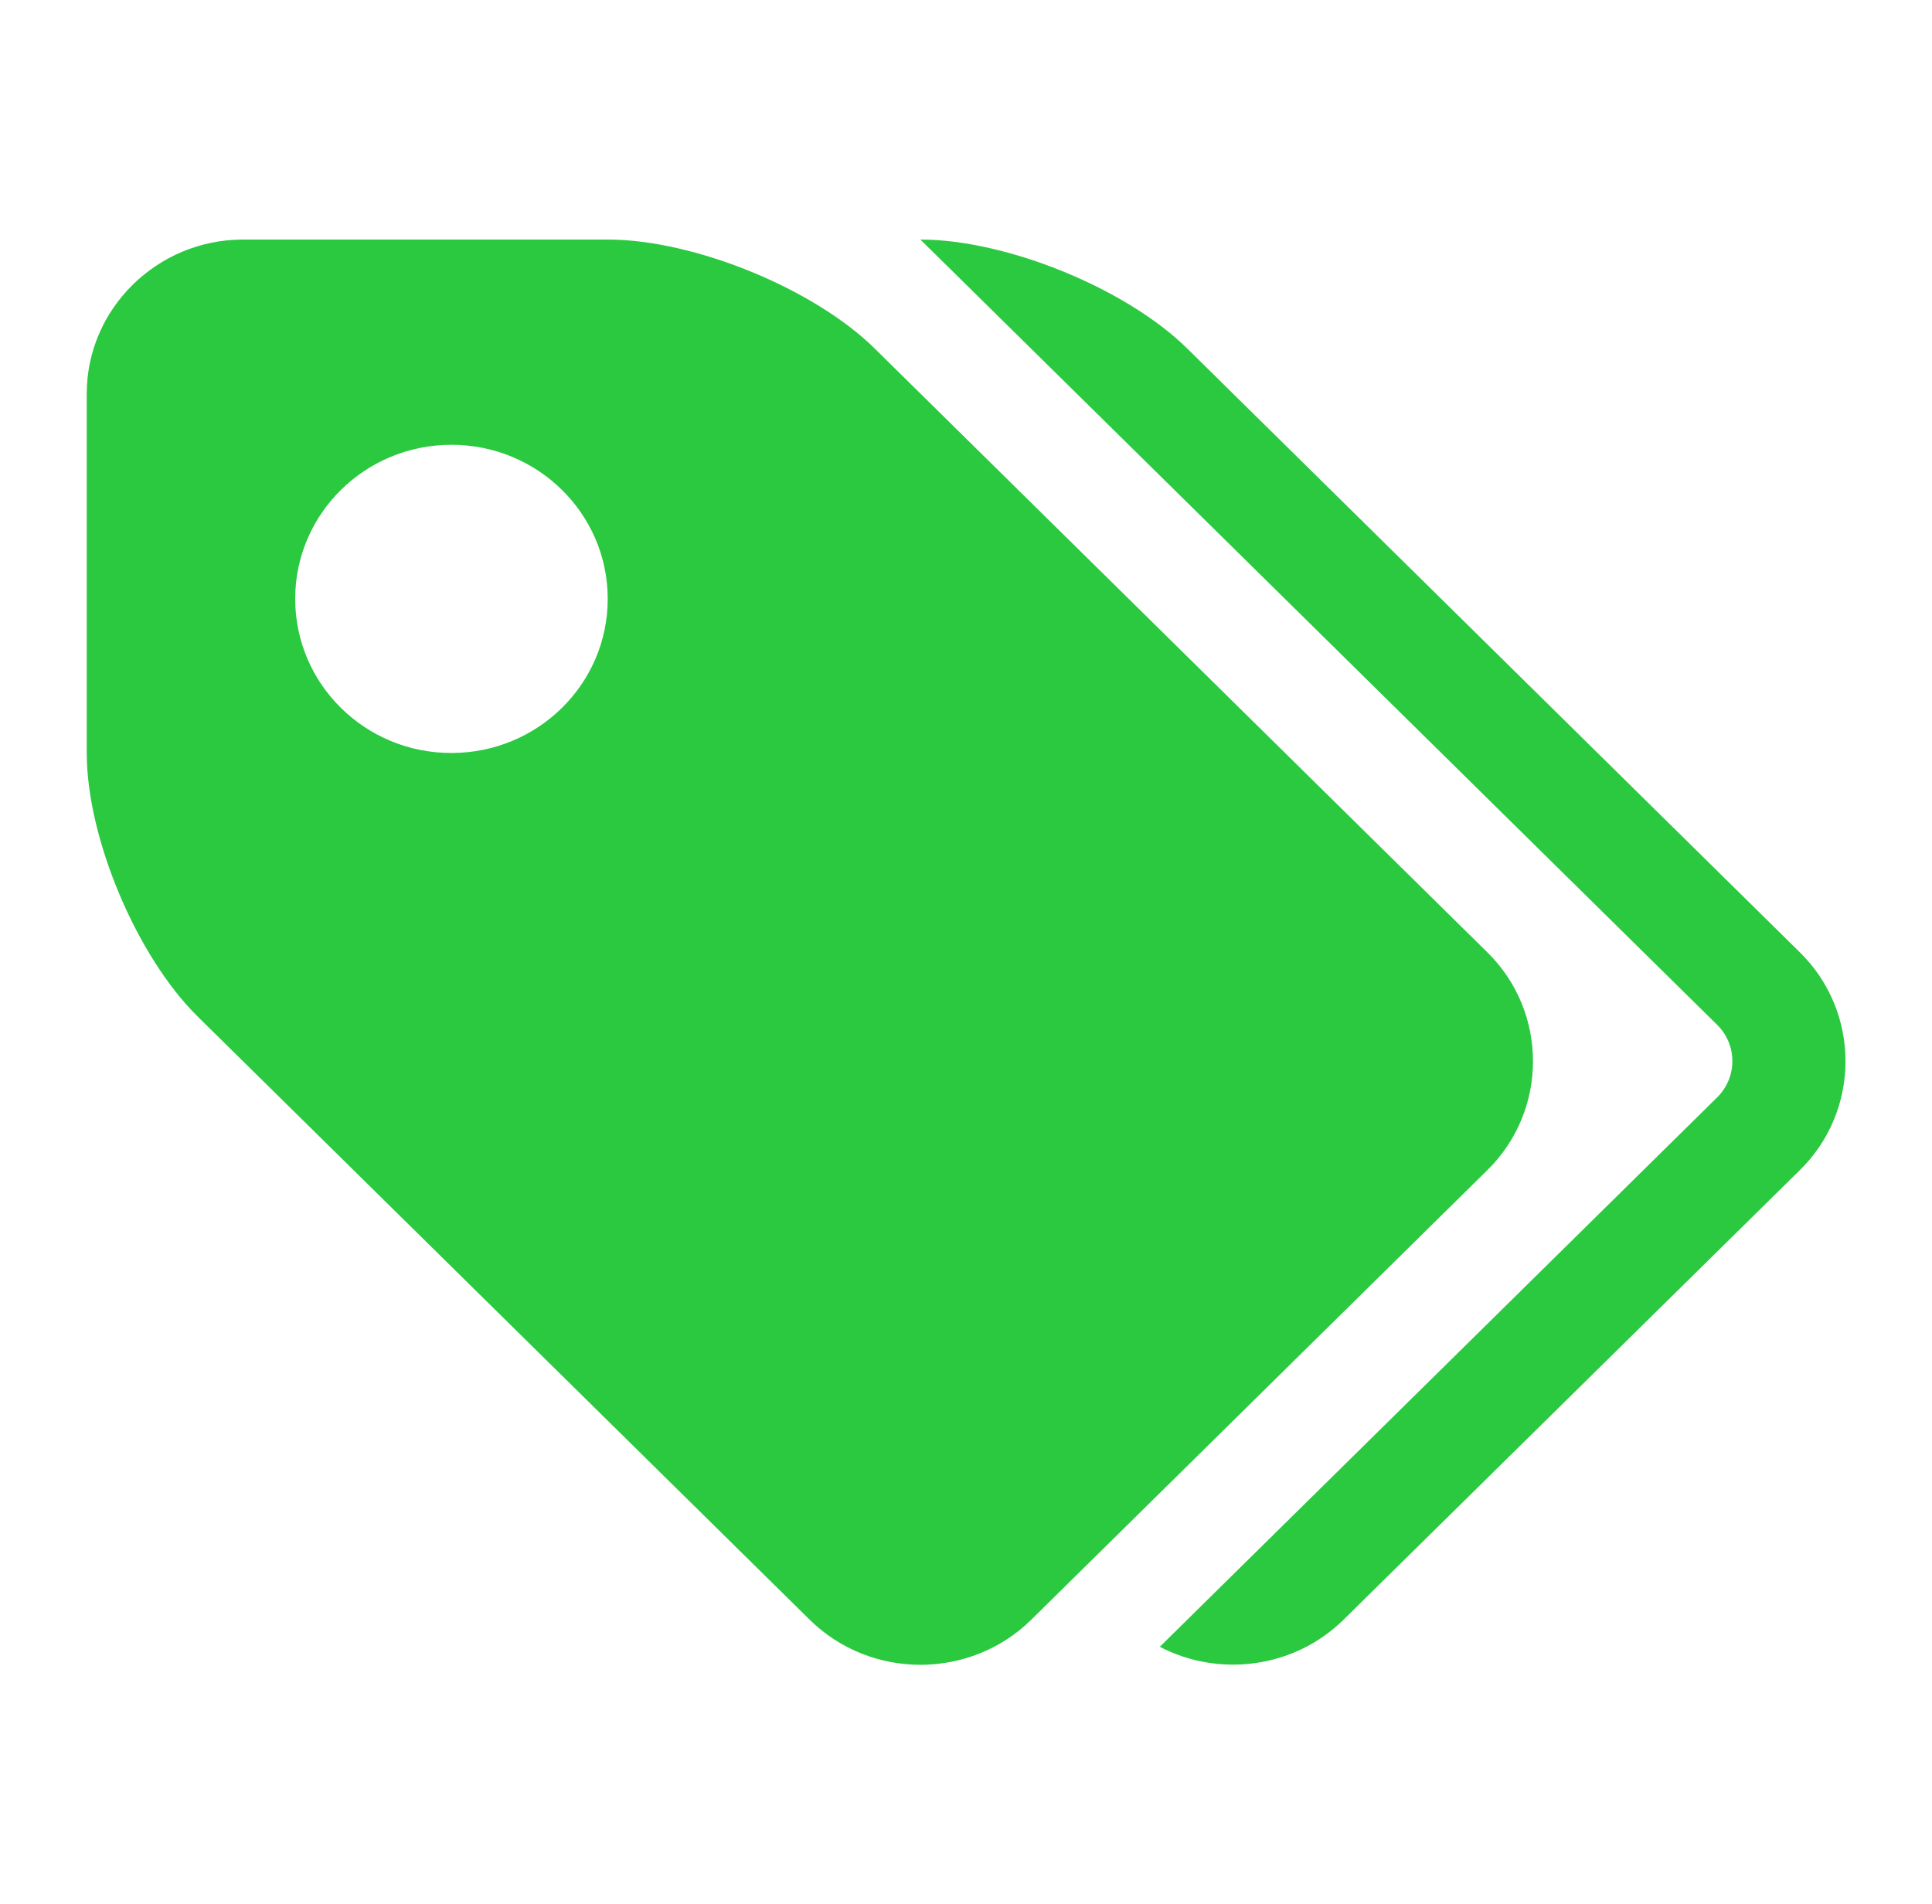 <svg xmlns="http://www.w3.org/2000/svg" xmlns:xlink="http://www.w3.org/1999/xlink" width="24.209" height="23.864" viewBox="0 0 24.209 23.864">
  <defs>
    <rect id="rect-1" width="24.209" height="23.864" x="0" y="0"/>
    <mask id="mask-2" maskContentUnits="userSpaceOnUse" maskUnits="userSpaceOnUse">
      <rect width="24.209" height="23.864" x="0" y="0" fill="black"/>
      <use fill="white" xlink:href="#rect-1"/>
    </mask>
  </defs>
  <g>
    <use fill="none" xlink:href="#rect-1"/>
    <g mask="url(#mask-2)">
      <path fill="rgb(42,201,64)" fill-rule="evenodd" d="M1.087 4.933V9.438c0 1.062.625 2.544 1.385 3.296l7.677 7.567c.763.749 2.007.749 2.77 0l5.718-5.637c.763-.749.763-1.981 0-2.73l-7.677-7.567c-.763-.752-2.266-1.365-3.343-1.365H3.045c-1.077 0-1.958.869-1.958 1.931zM14.533 20.637l6.984-6.885c.254-.251.254-.659 0-.909l-9.984-9.841c1.077 0 2.581.613 3.343 1.365l7.677 7.567c.763.749.763 1.981 0 2.73l-5.718 5.634c-.62.611-1.564.725-2.302.339zM3.699 7.505c0-1.067.876-1.931 1.958-1.931 1.082 0 1.958.864 1.958 1.931 0 1.067-.876 1.931-1.958 1.931-1.082.002-1.958-.864-1.958-1.931z"/>
    </g>
  </g>
</svg>
